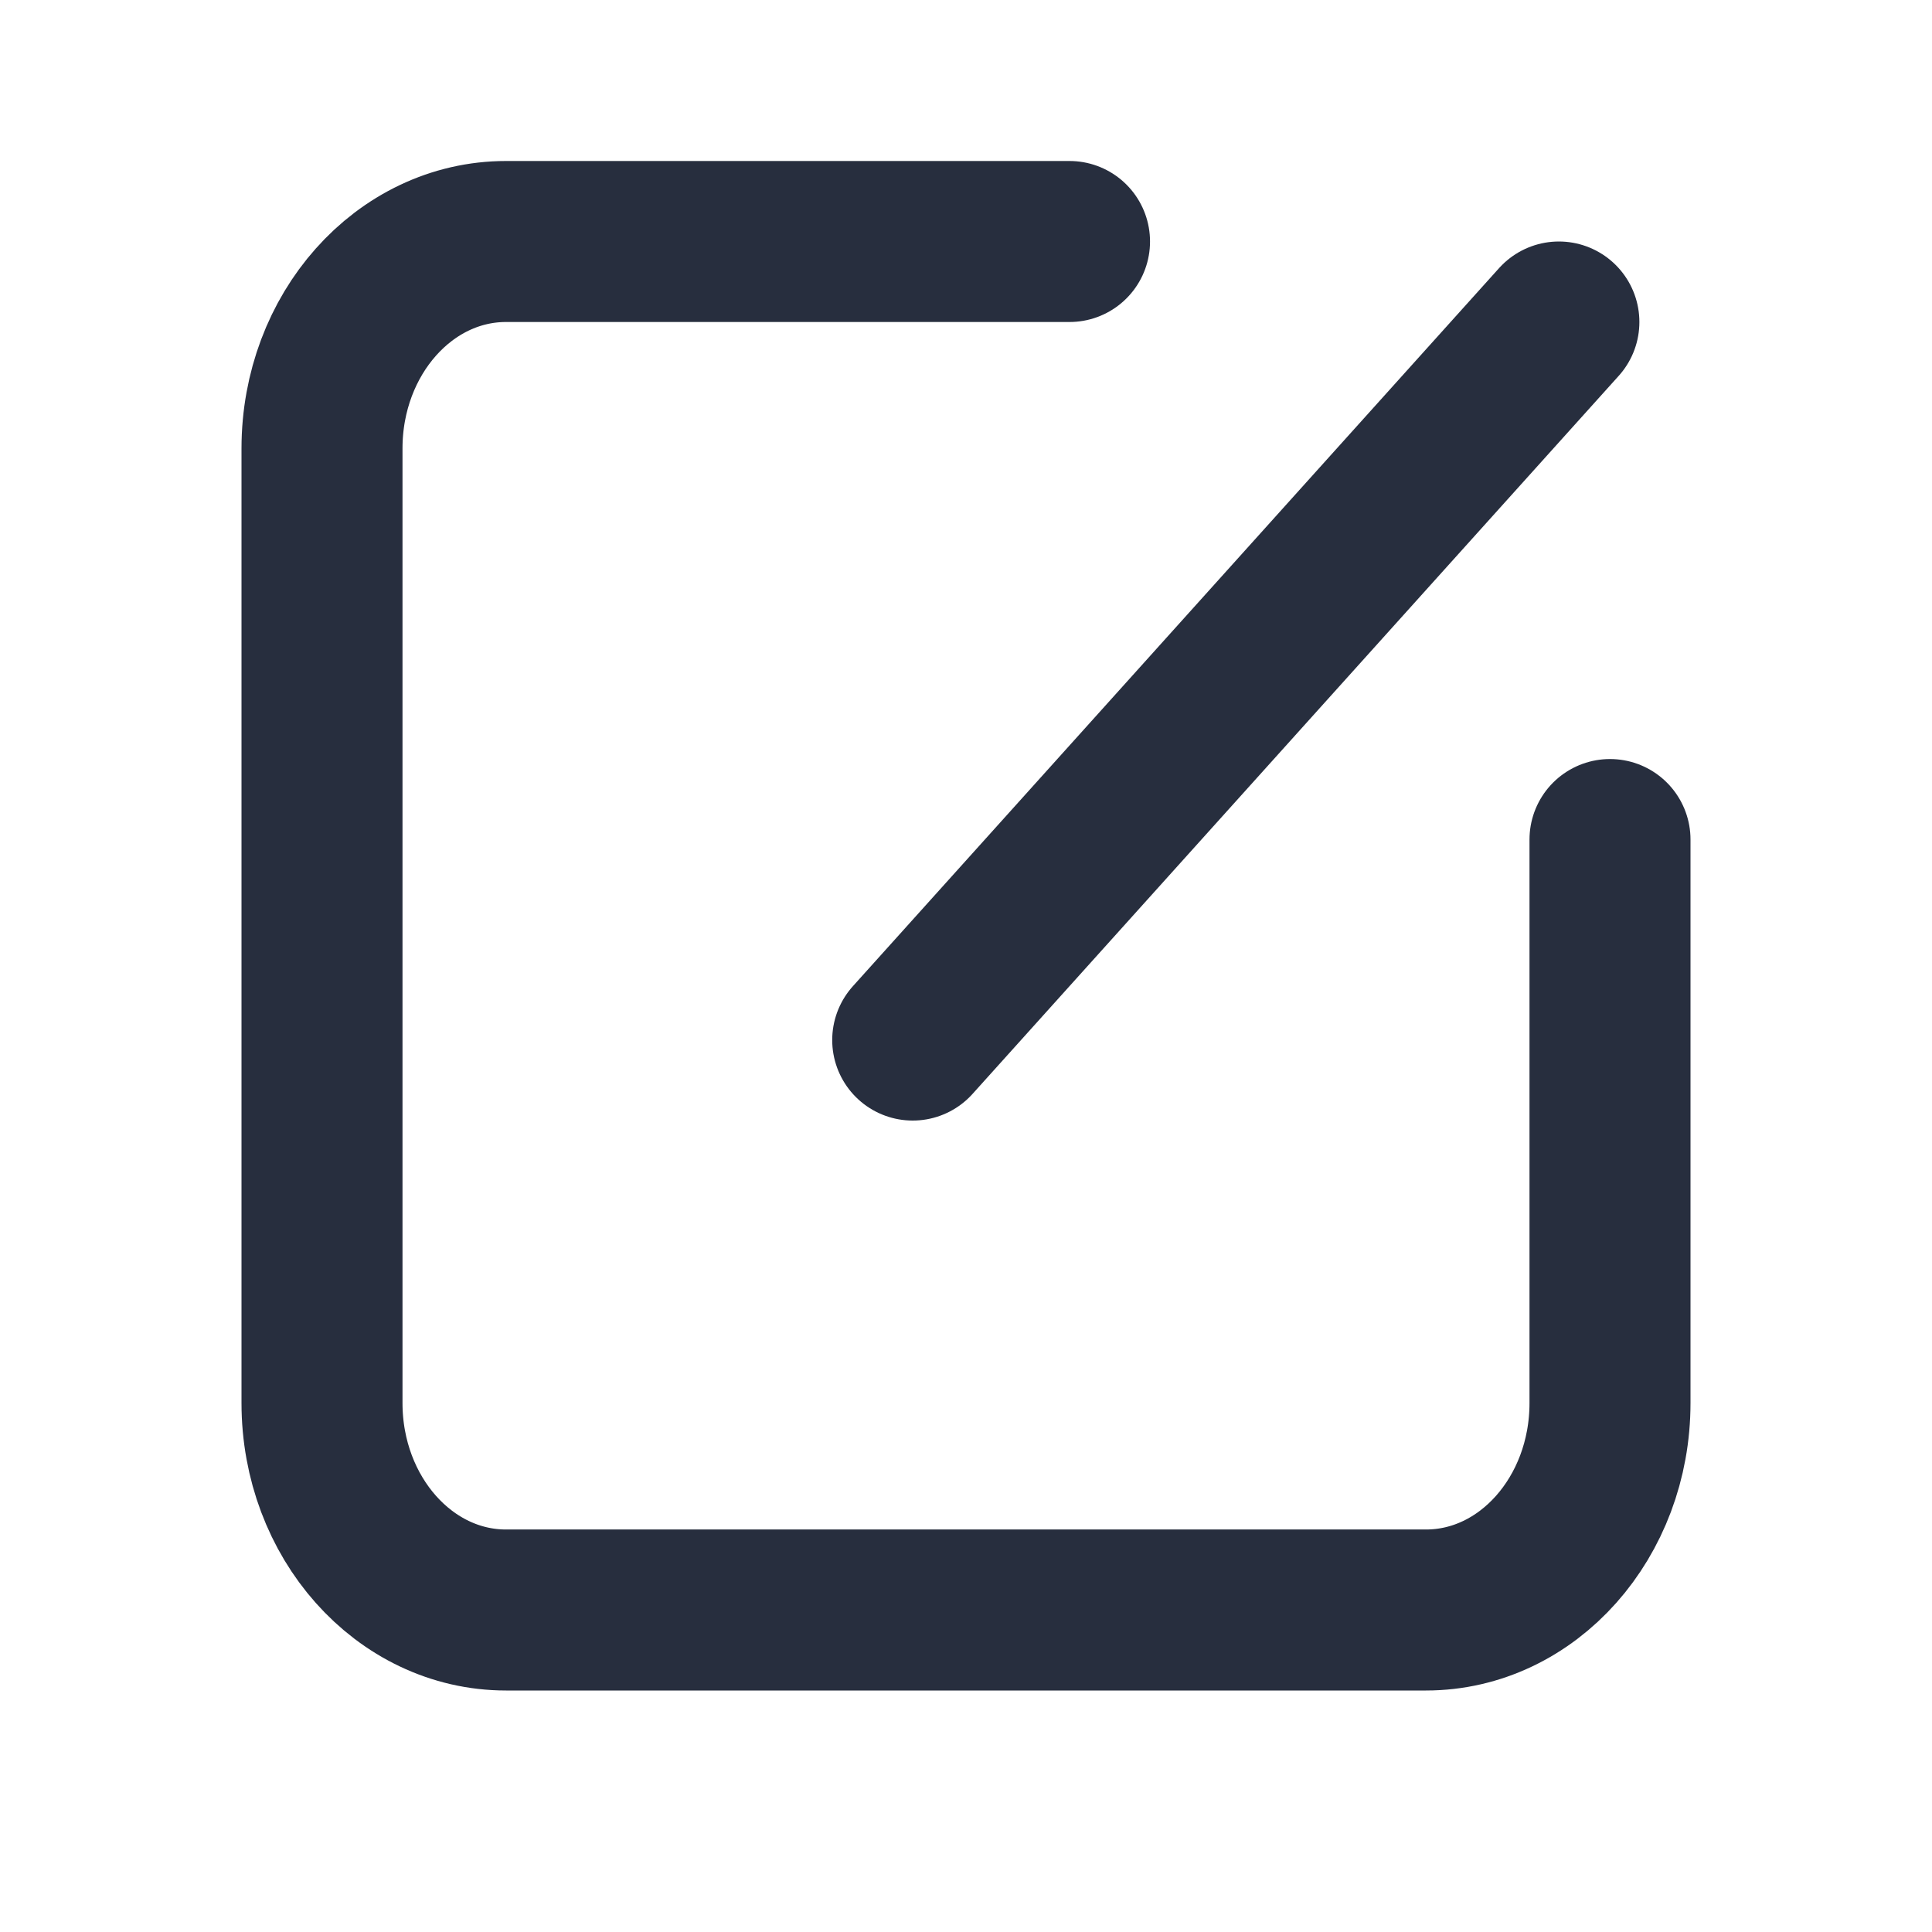 <?xml version="1.0" encoding="UTF-8"?>
<svg width="24px" height="24px" viewBox="0 0 24 24" version="1.1" xmlns="http://www.w3.org/2000/svg" xmlns:xlink="http://www.w3.org/1999/xlink">
    <!-- Generator: Sketch 52.2 (67145) - http://www.bohemiancoding.com/sketch -->
    <title>nav_icon_edit</title>
    <desc>Created with Sketch.</desc>
    <g id="nav_icon_edit" stroke="none" stroke-width="1" fill="none" fill-rule="evenodd">
        <g>
            <rect id="矩形" x="0" y="0" width="24" height="24"></rect>
            <path d="M20,10.429 L20,11.983 L20,17.429 C20,18.849 18.977,20 17.714,20 L6.286,20 C5.023,20 4,18.849 4,17.429 L4,5.571 C4,4.151 5.023,3 6.286,3 L12.031,3 L13.286,3" id="路径" stroke="#272E3E" stroke-width="2" stroke-linecap="round"></path>
            <path d="M19.365,4 L11.338,12.92" id="路径-2" stroke="#272E3E" stroke-width="2" stroke-linecap="round"></path>
        </g>
    </g>
</svg>